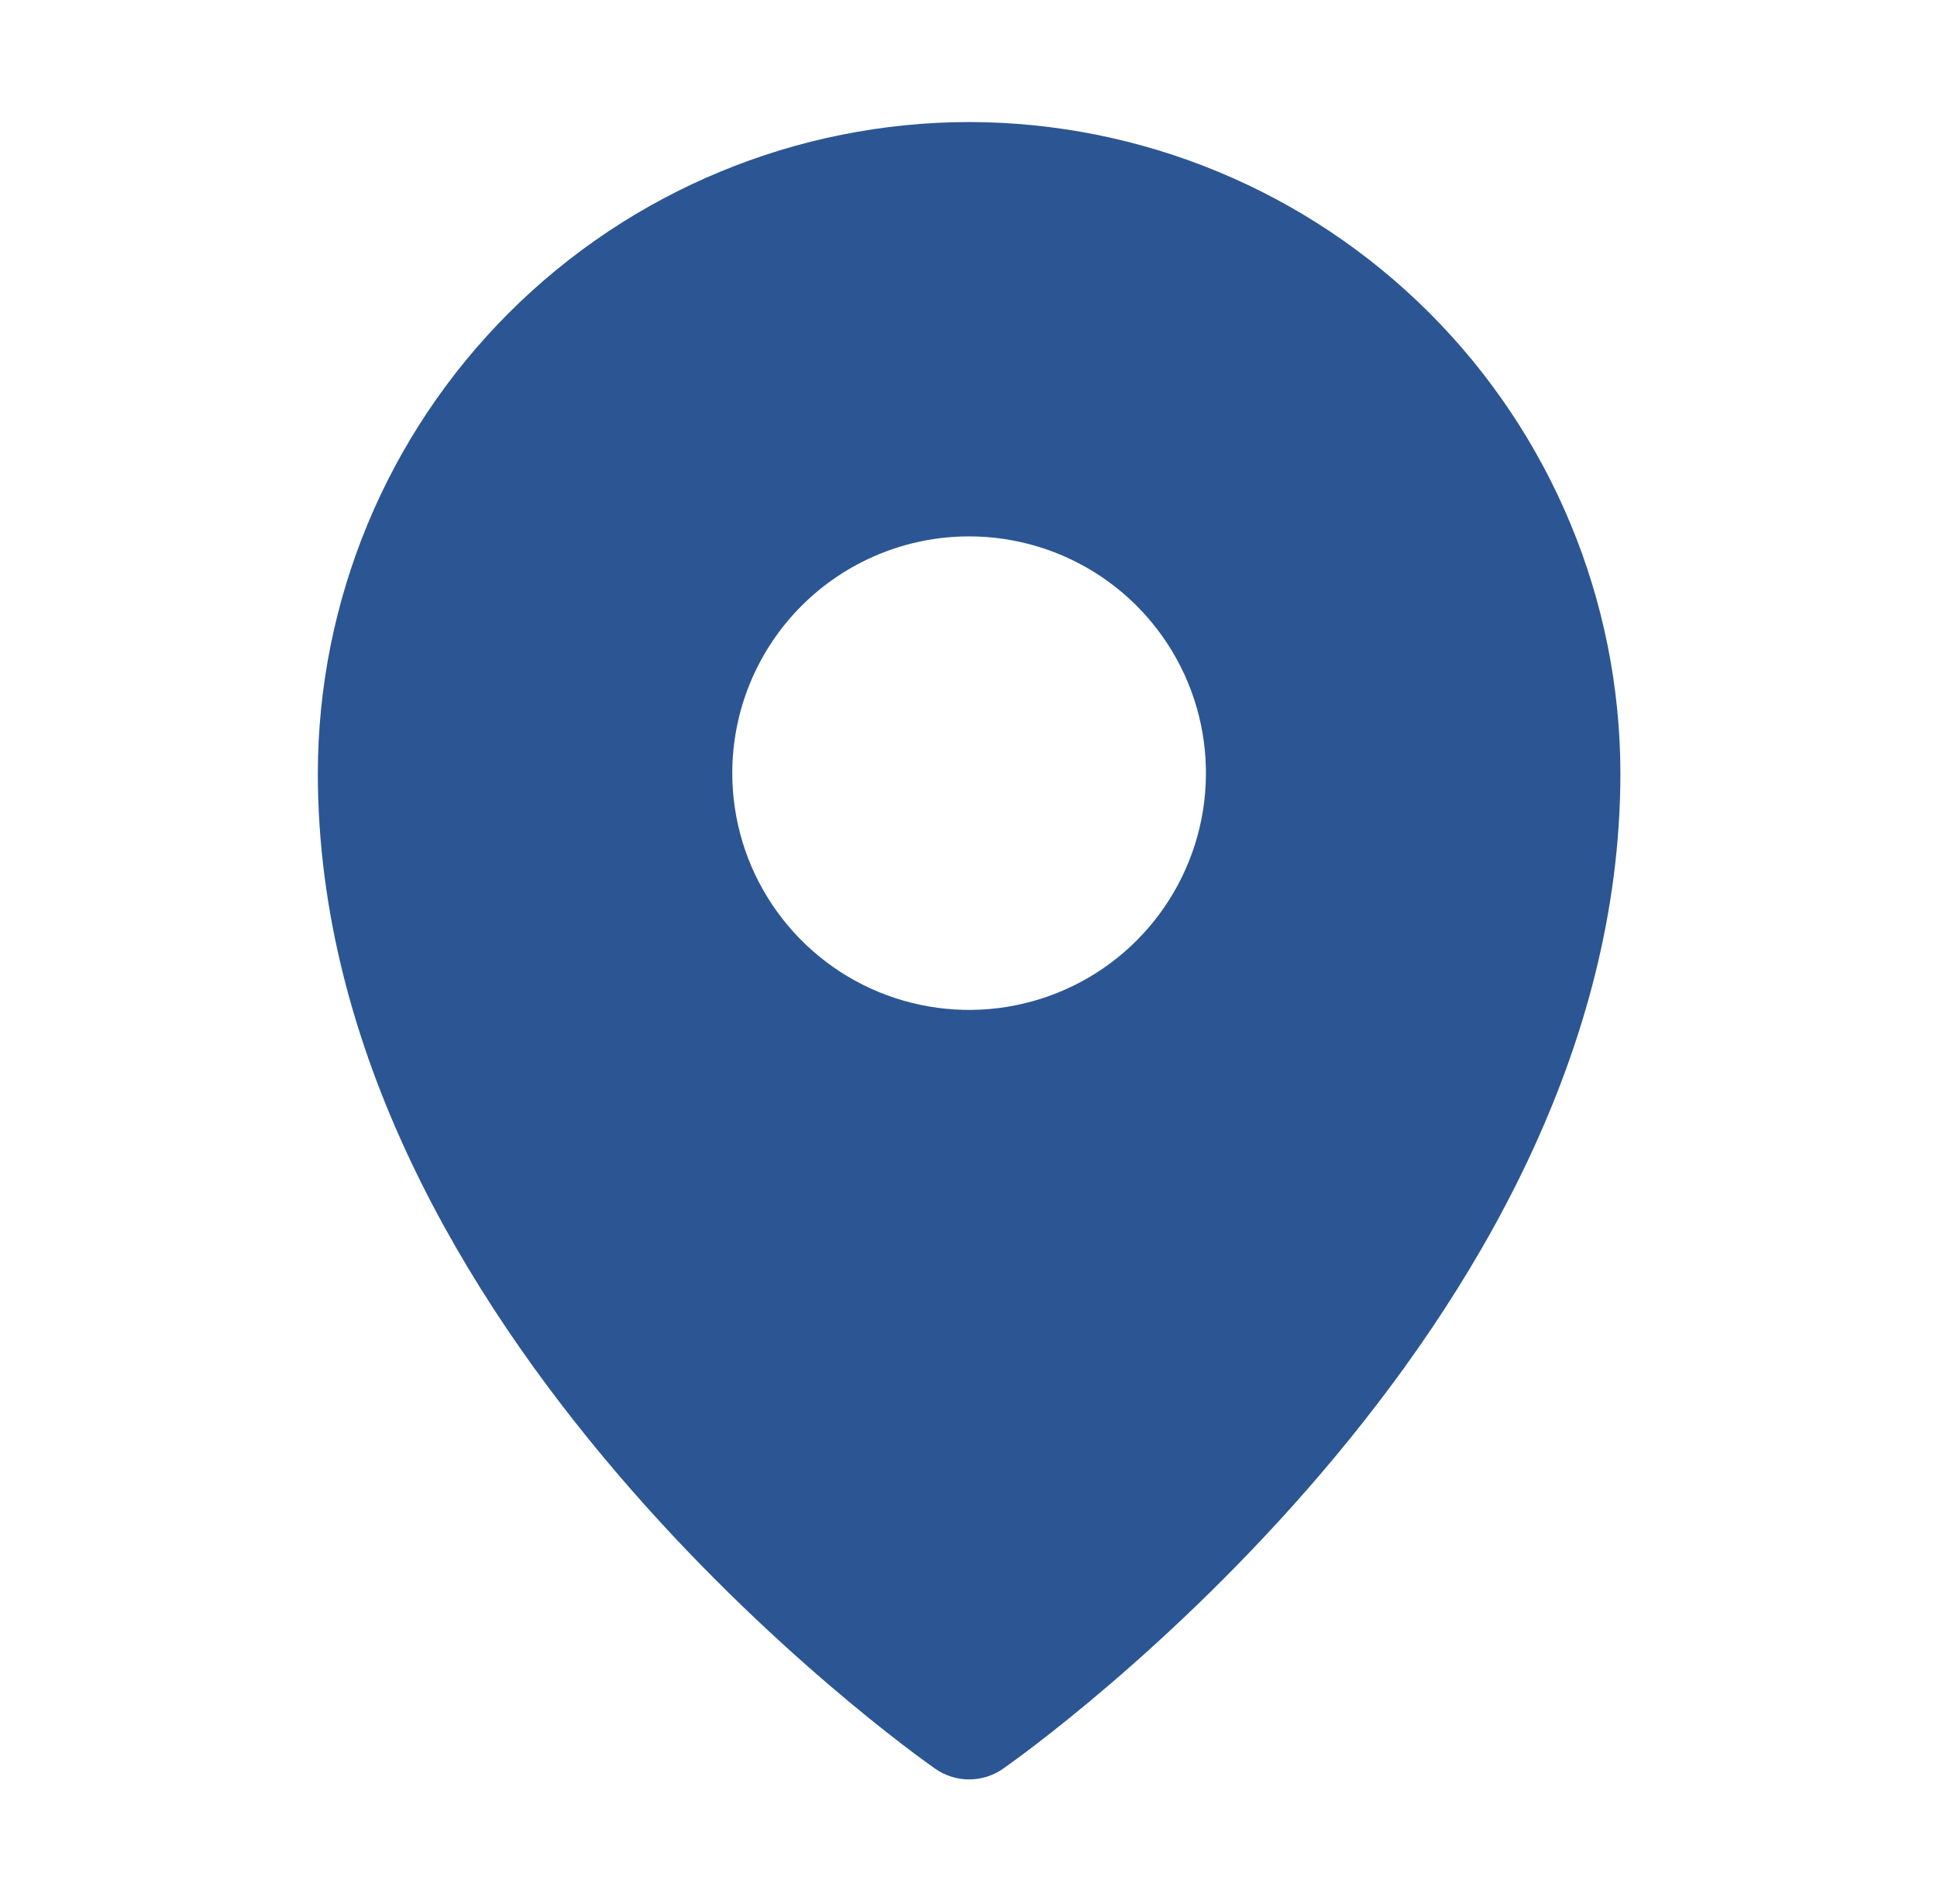 <svg width="60" height="59" viewBox="0 0 60 59" fill="none" xmlns="http://www.w3.org/2000/svg">
    <path
        d="M30.019 3.781C24.671 3.787 19.543 5.914 15.761 9.696C11.979 13.478 9.852 18.606 9.845 23.954C9.845 41.217 28.185 54.254 28.967 54.8C29.275 55.016 29.643 55.132 30.019 55.132C30.396 55.132 30.763 55.016 31.071 54.8C31.853 54.254 50.193 41.217 50.193 23.954C50.187 18.606 48.059 13.478 44.278 9.696C40.495 5.914 35.368 3.787 30.019 3.781ZM30.019 16.619C31.47 16.619 32.888 17.049 34.095 17.855C35.301 18.661 36.242 19.807 36.797 21.147C37.352 22.488 37.497 23.963 37.214 25.386C36.931 26.809 36.232 28.116 35.206 29.142C34.181 30.168 32.873 30.866 31.45 31.149C30.027 31.433 28.552 31.287 27.212 30.732C25.871 30.177 24.726 29.236 23.92 28.03C23.113 26.824 22.683 25.405 22.683 23.954C22.683 22.009 23.456 20.143 24.832 18.767C26.208 17.392 28.074 16.619 30.019 16.619Z"
        fill="#2B5693" />
</svg>